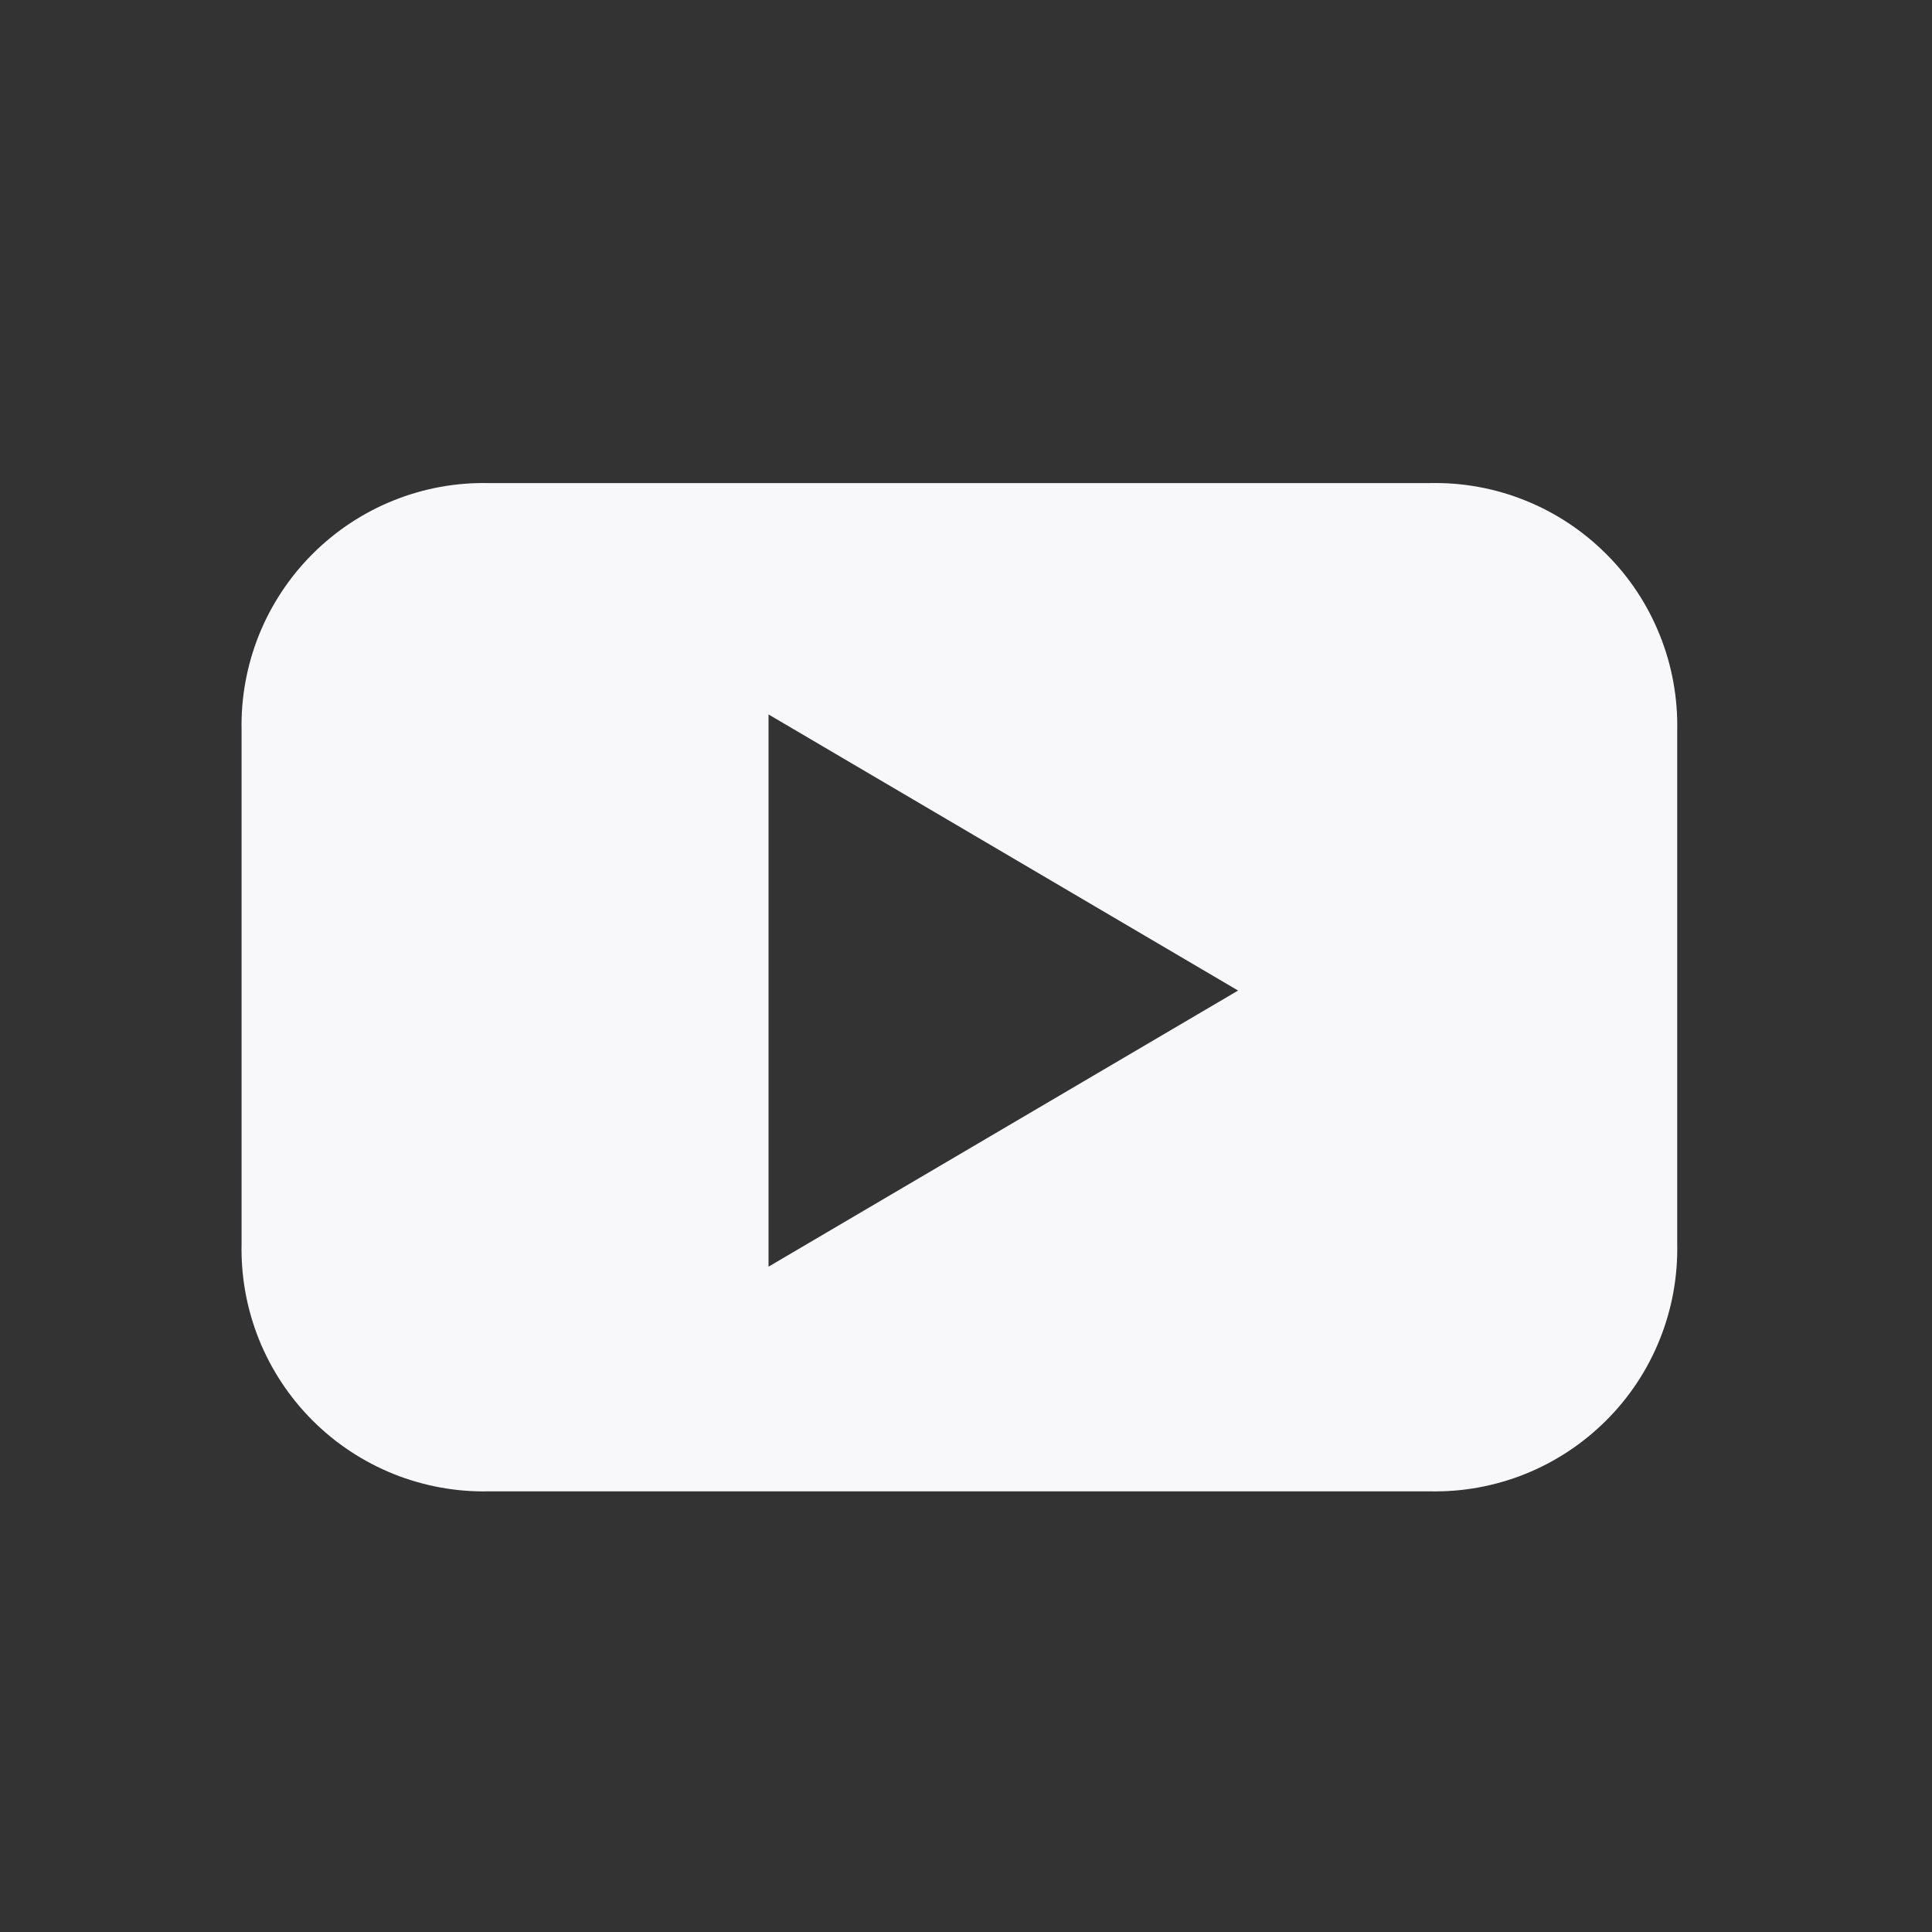 <svg width="24" height="24" viewBox="0 0 24 24" fill="none" xmlns="http://www.w3.org/2000/svg">
<rect x="0" y="0" width="24" height="24" fill="#333333" stroke="none"/>
<path fill-rule="evenodd" clip-rule="evenodd" d="M20.618 7.888C20.77 8.265 20.843 8.668 20.835 9.074V15.453C20.843 15.858 20.77 16.262 20.618 16.639C20.467 17.016 20.241 17.358 19.953 17.645C19.666 17.932 19.324 18.158 18.947 18.31C18.571 18.461 18.167 18.535 17.761 18.526H6.074C5.668 18.535 5.265 18.461 4.888 18.31C4.511 18.158 4.169 17.932 3.882 17.645C3.595 17.358 3.369 17.016 3.217 16.639C3.066 16.262 2.992 15.858 3.001 15.453V9.074C2.992 8.668 3.066 8.265 3.217 7.888C3.369 7.511 3.595 7.169 3.882 6.882C4.169 6.595 4.511 6.368 4.888 6.217C5.265 6.065 5.668 5.992 6.074 6.001H17.761C18.167 5.992 18.571 6.065 18.947 6.217C19.324 6.368 19.666 6.595 19.953 6.882C20.241 7.169 20.467 7.511 20.618 7.888ZM9.547 15.735L15.38 12.305L9.547 8.875V15.735Z" fill="#F8F8FA"/>
</svg>
